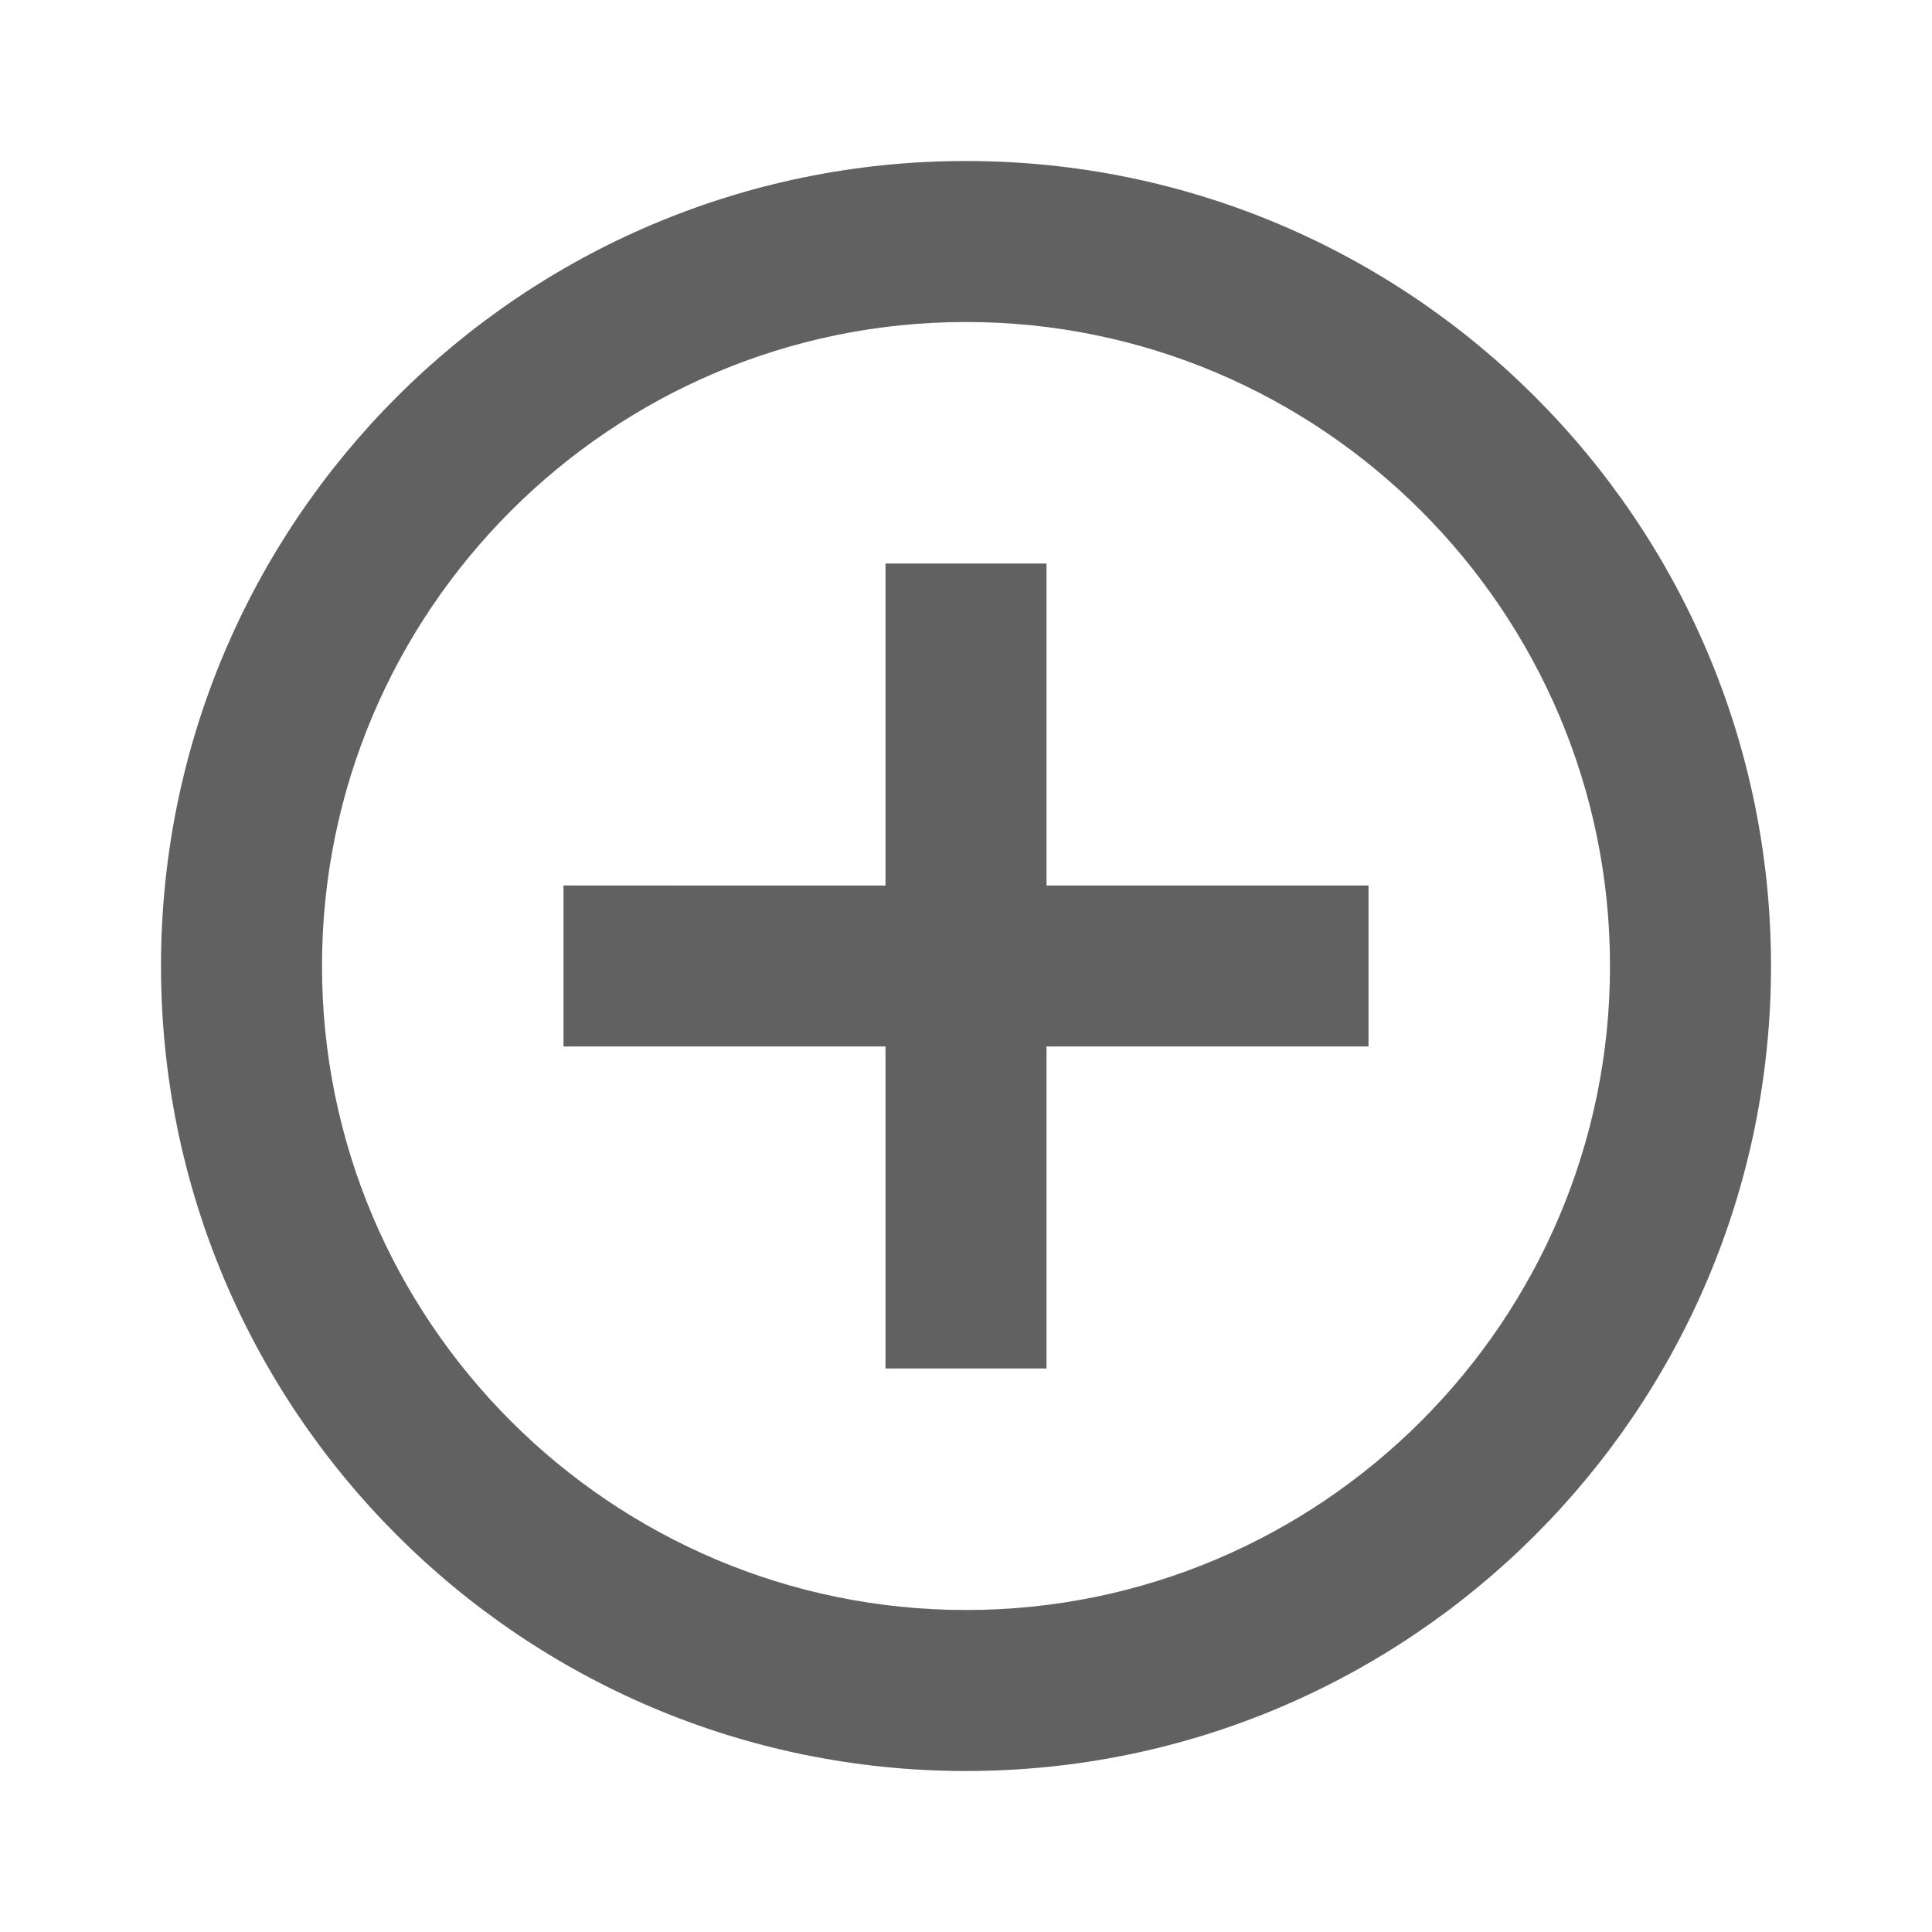 <svg xmlns="http://www.w3.org/2000/svg" width="24" height="24" viewBox="0 0 24 24">
  <g class="jp-icon-brand1 jp-icon-selectable">
    <path fill="#616161" d="M13 7h-2v4H7v2h4v4h2v-4h4v-2h-4V7zm-1-5C6.48 2 2 6.48 2 12s4.48 10 10 10 10-4.48 10-10S17.52 2 12 2zm0 18c-4.41 0-8-3.59-8-8s3.59-8 8-8 8 3.59 8 8-3.59 8-8 8z"/>
  </g>
</svg>
